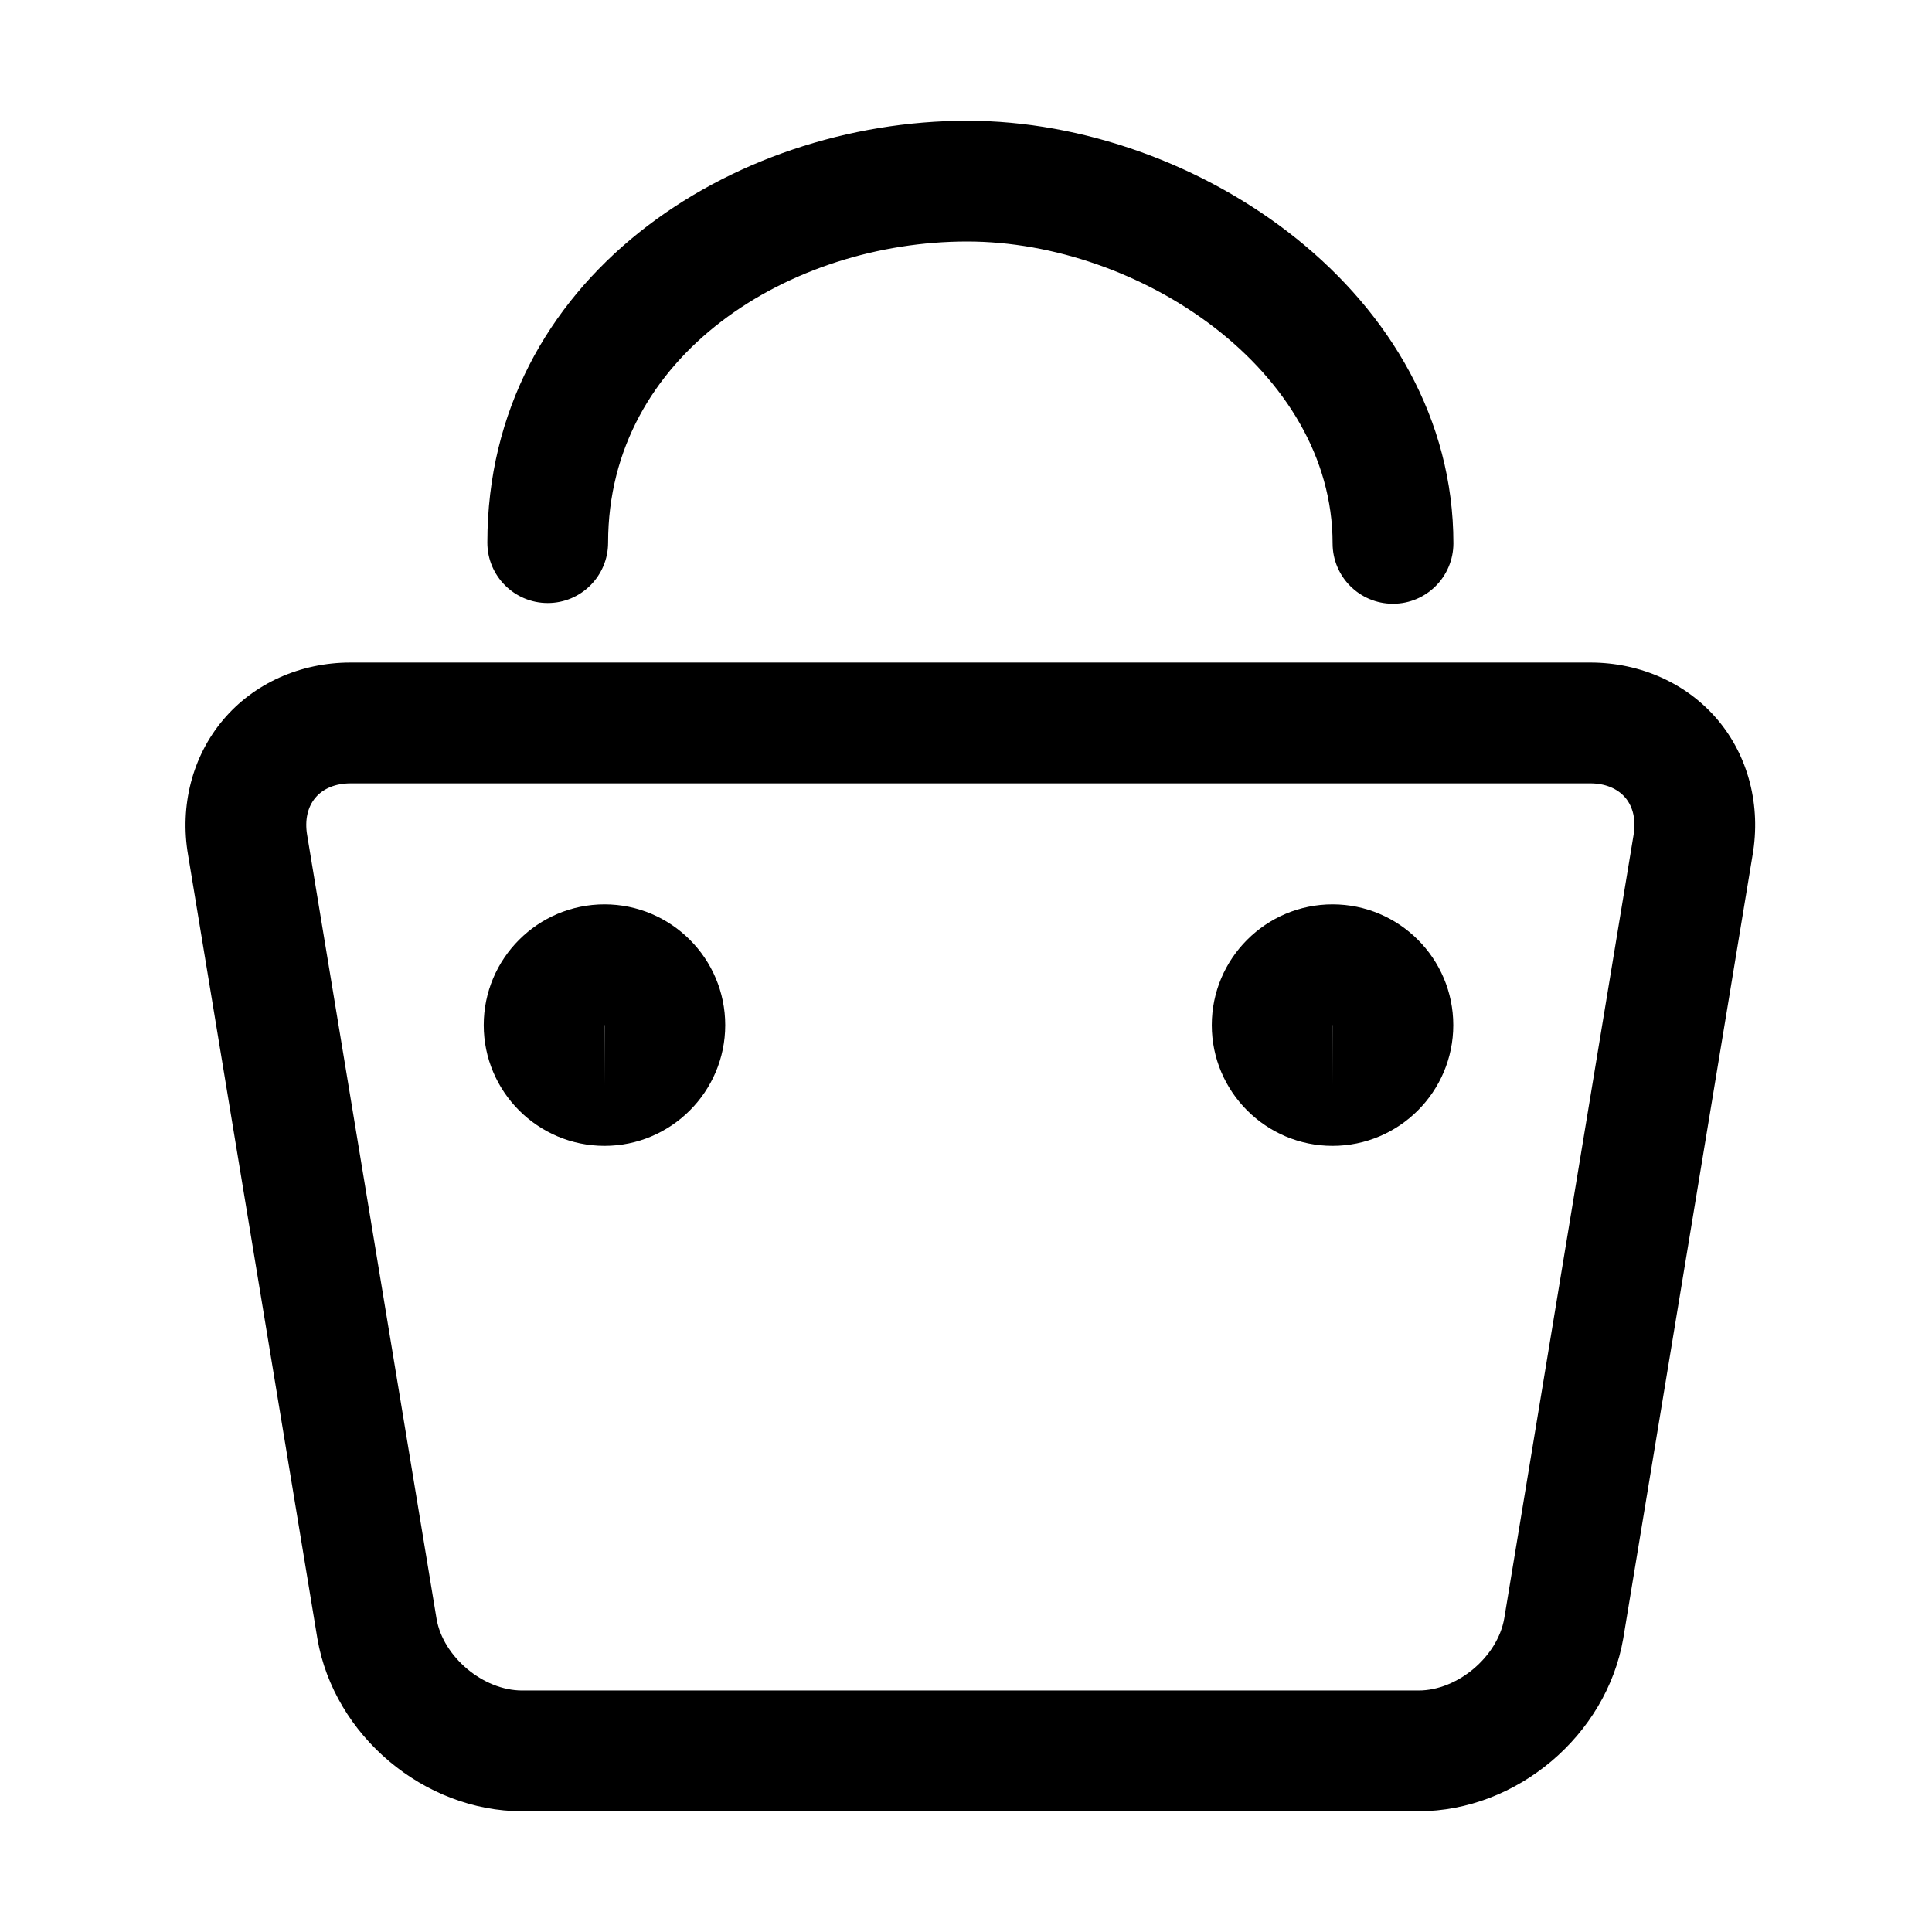 <?xml version="1.0" encoding="utf-8"?>
<!-- Generator: Adobe Illustrator 16.0.0, SVG Export Plug-In . SVG Version: 6.00 Build 0)  -->
<!DOCTYPE svg PUBLIC "-//W3C//DTD SVG 1.1//EN" "http://www.w3.org/Graphics/SVG/1.1/DTD/svg11.dtd">
<svg version="1.1" id="图层_1" xmlns="http://www.w3.org/2000/svg" xmlns:xlink="http://www.w3.org/1999/xlink" x="0px" y="0px"
	 width="200px" height="200px" viewBox="0 0 200 200" enable-background="new 0 0 200 200" xml:space="preserve">
<path d="M146.85,187.5h-92.8c-10.156,0-19.456-7.831-21.188-17.838L19.469,88.506c-0.875-5.094,0.444-10.207,3.625-13.981
	c3.175-3.775,7.987-5.938,13.188-5.938h128.344c5.213,0,10.025,2.169,13.2,5.944s4.487,8.888,3.594,14.025l-13.382,81.063
	C166.294,179.669,156.994,187.5,146.85,187.5z M36.281,81.094c-1.531,0-2.825,0.525-3.631,1.487
	c-0.813,0.963-1.112,2.332-0.856,3.85l13.4,81.157c0.675,3.925,4.819,7.412,8.856,7.412h92.8c4.038,0,8.182-3.494,8.869-7.463
	L169.1,86.475c0.27-1.563-0.031-2.925-0.837-3.888c-0.813-0.962-2.106-1.494-3.638-1.494H36.281z M62.581,118.619
	c-6.9,0-12.506-5.606-12.506-12.5c0-6.894,5.606-12.5,12.506-12.5c6.888,0,12.494,5.606,12.494,12.5
	C75.075,113.006,69.469,118.619,62.581,118.619z M62.581,106.119c0,0-0.012,0-0.019,0.006l0.013,6.244L62.581,106.119z
	 M137.943,118.619c-6.894,0-12.5-5.606-12.5-12.5c0-6.894,5.606-12.5,12.5-12.5c6.895,0,12.5,5.606,12.5,12.5
	C150.443,113.006,144.838,118.619,137.943,118.619z M137.95,106.119c-0.007,0-0.013,0-0.013,0l0.006,6.25L137.95,106.119z
	 M144.2,62.5c-3.456,0-6.25-2.8-6.25-6.25c0-17.888-19.969-31.25-37.832-31.25C81.85,25,62.95,36.663,62.95,56.175
	c0,3.45-2.8,6.25-6.25,6.25c-3.45,0-6.25-2.8-6.25-6.25c0-27.337,25.256-43.675,49.675-43.675c23.807,0,50.331,17.969,50.331,43.75
	C150.45,59.7,147.656,62.5,144.2,62.5z"/>
</svg>
